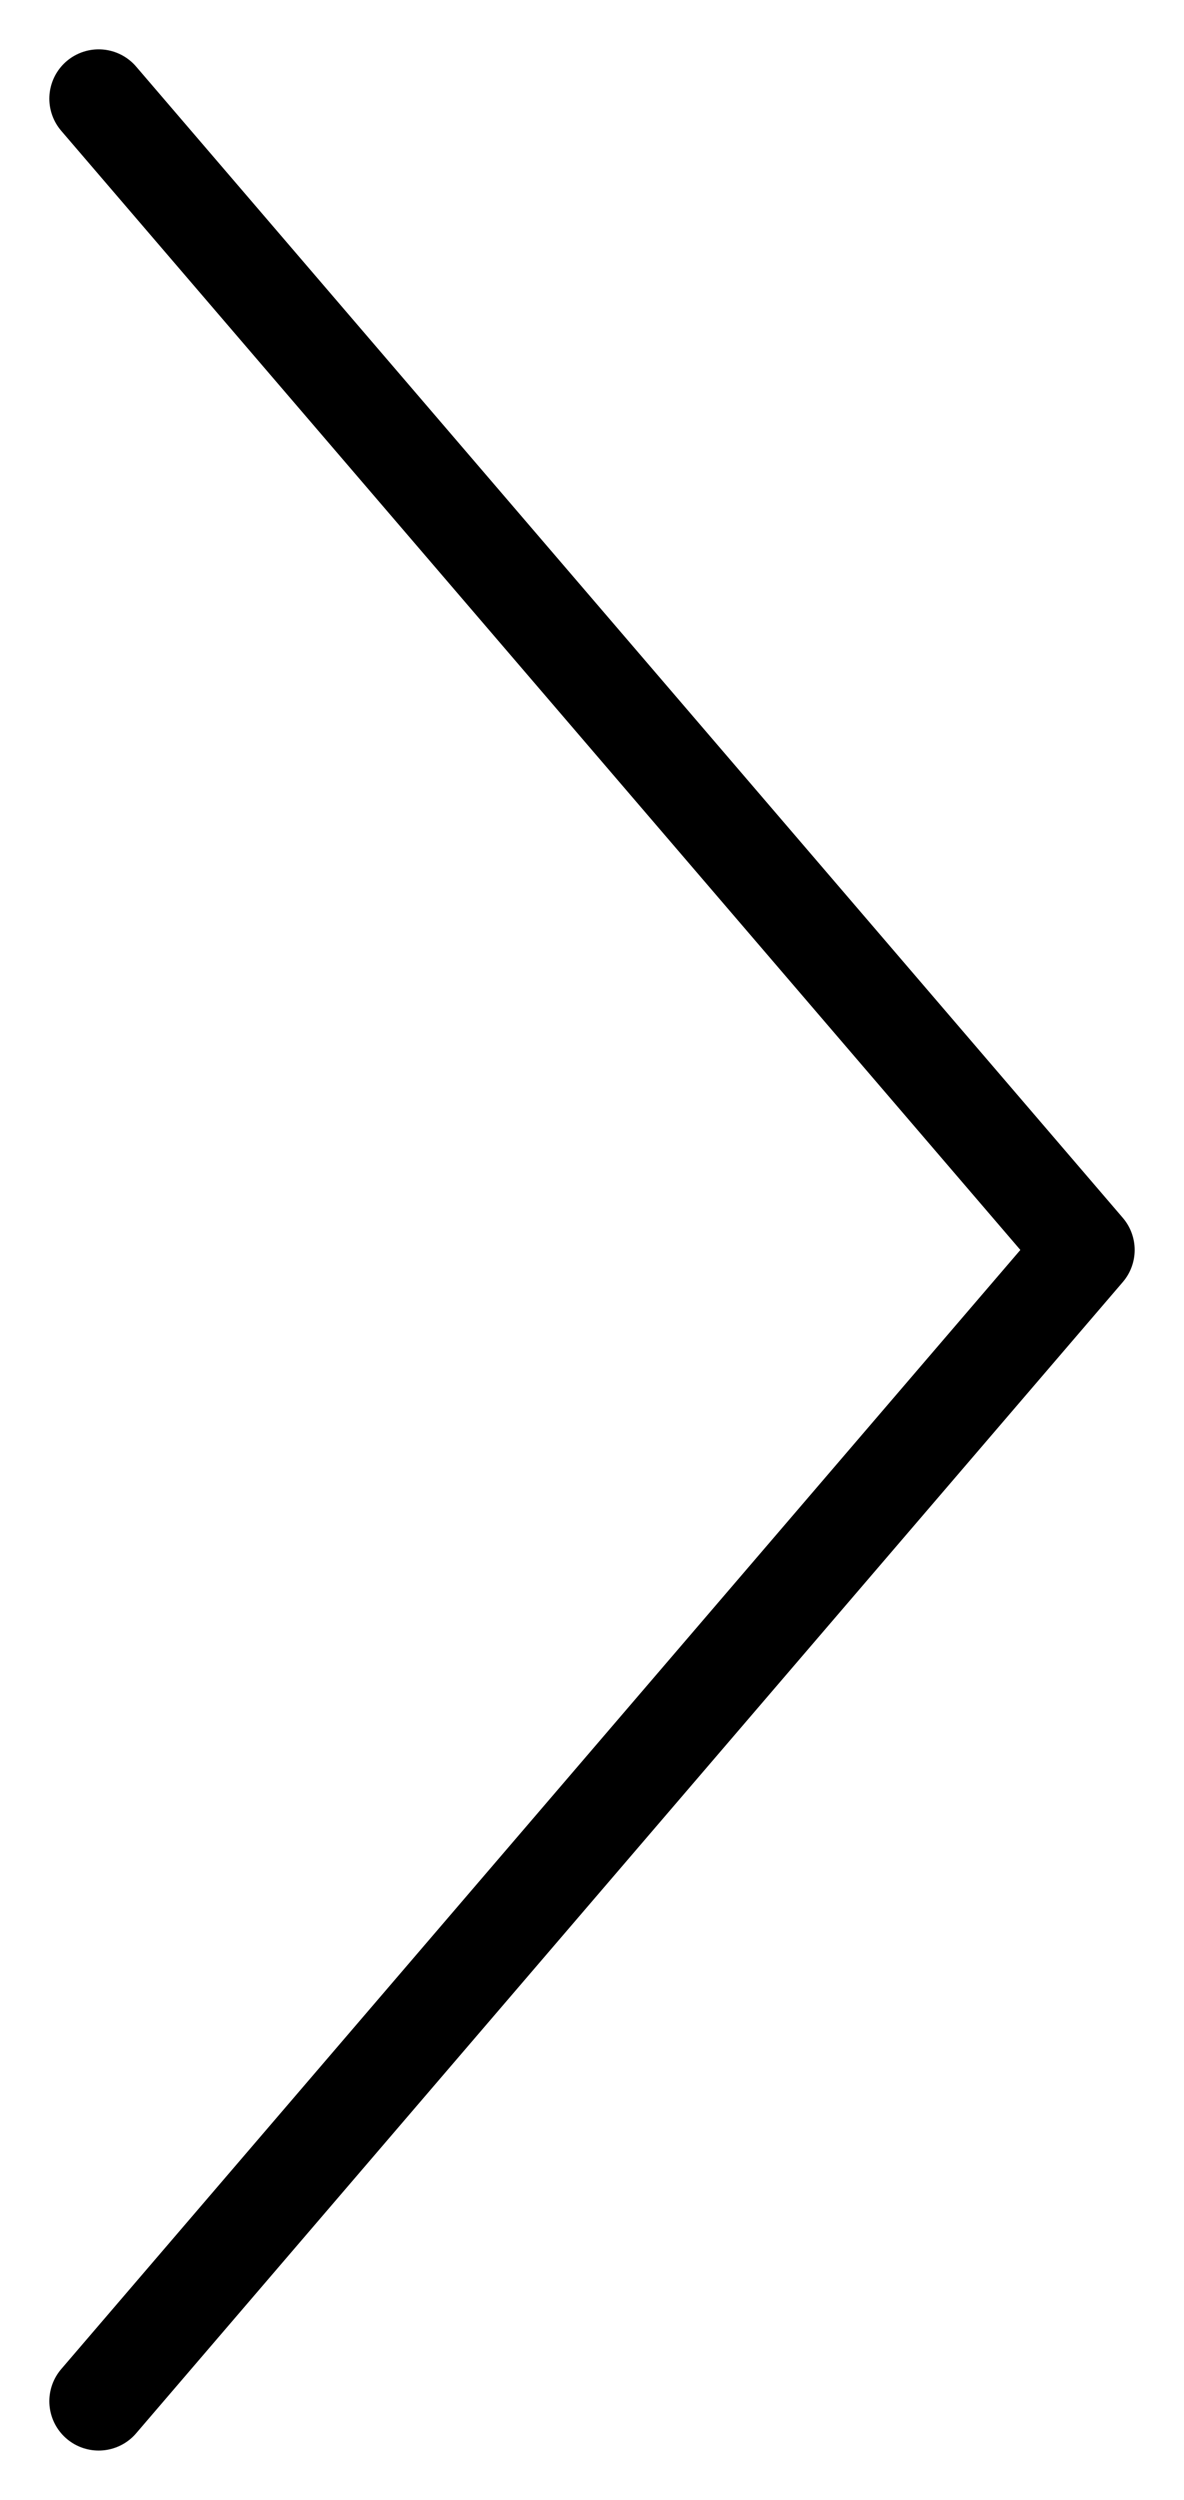 <svg width="18" height="38" viewBox="0 0 18 38" fill="none" xmlns="http://www.w3.org/2000/svg">
<path d="M1.5 1.5L16.5 19L1.5 36.5" stroke="black" stroke-width="1.5" stroke-linecap="round" stroke-linejoin="round"/>
</svg>

